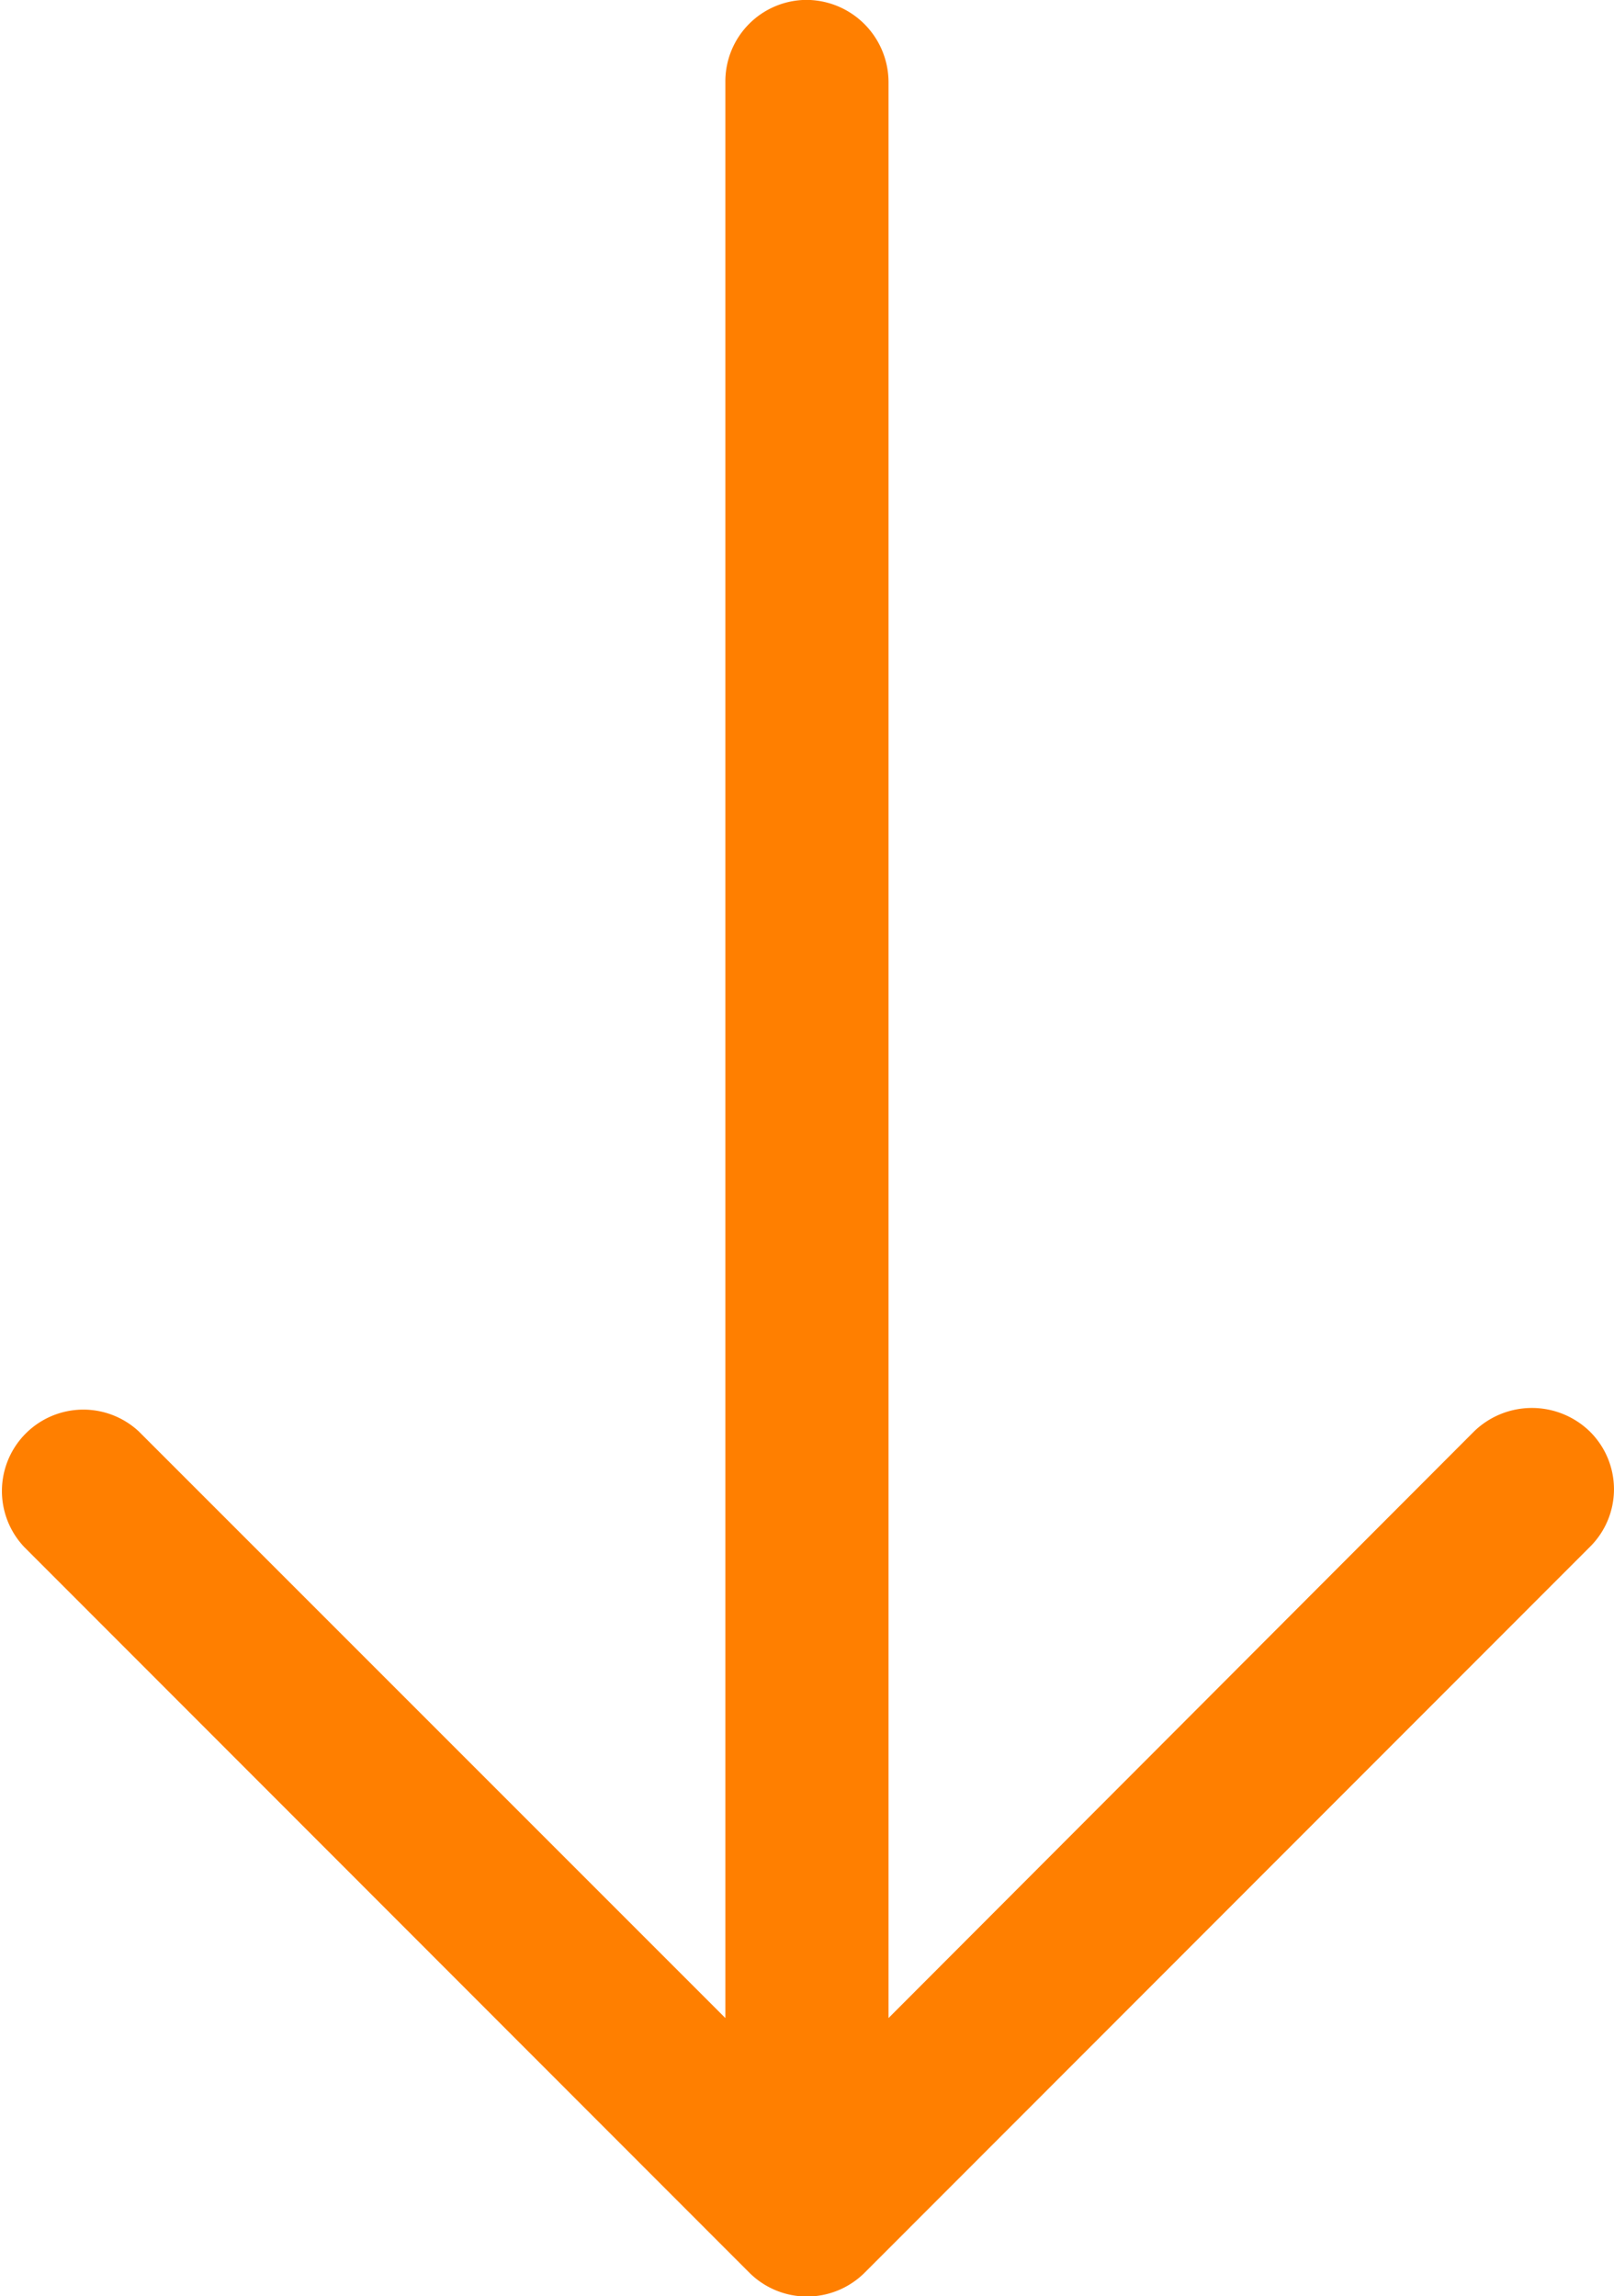<svg xmlns="http://www.w3.org/2000/svg" width="14.096" height="20.051" viewBox="0 0 14.096 20.051">
  <path id="left-arrow" d="M6.54,4.888a.711.711,0,0,1,1.01,1L2.427,11.011H19.333a.712.712,0,0,1,.718.707.72.72,0,0,1-.718.718H2.427L7.55,17.55a.725.725,0,0,1,0,1.01.708.708,0,0,1-1.01,0L.2,12.224a.713.713,0,0,1,0-1Z" transform="translate(-4.676 20.05) rotate(-90)" fill="#FF7F00"/>
</svg>
